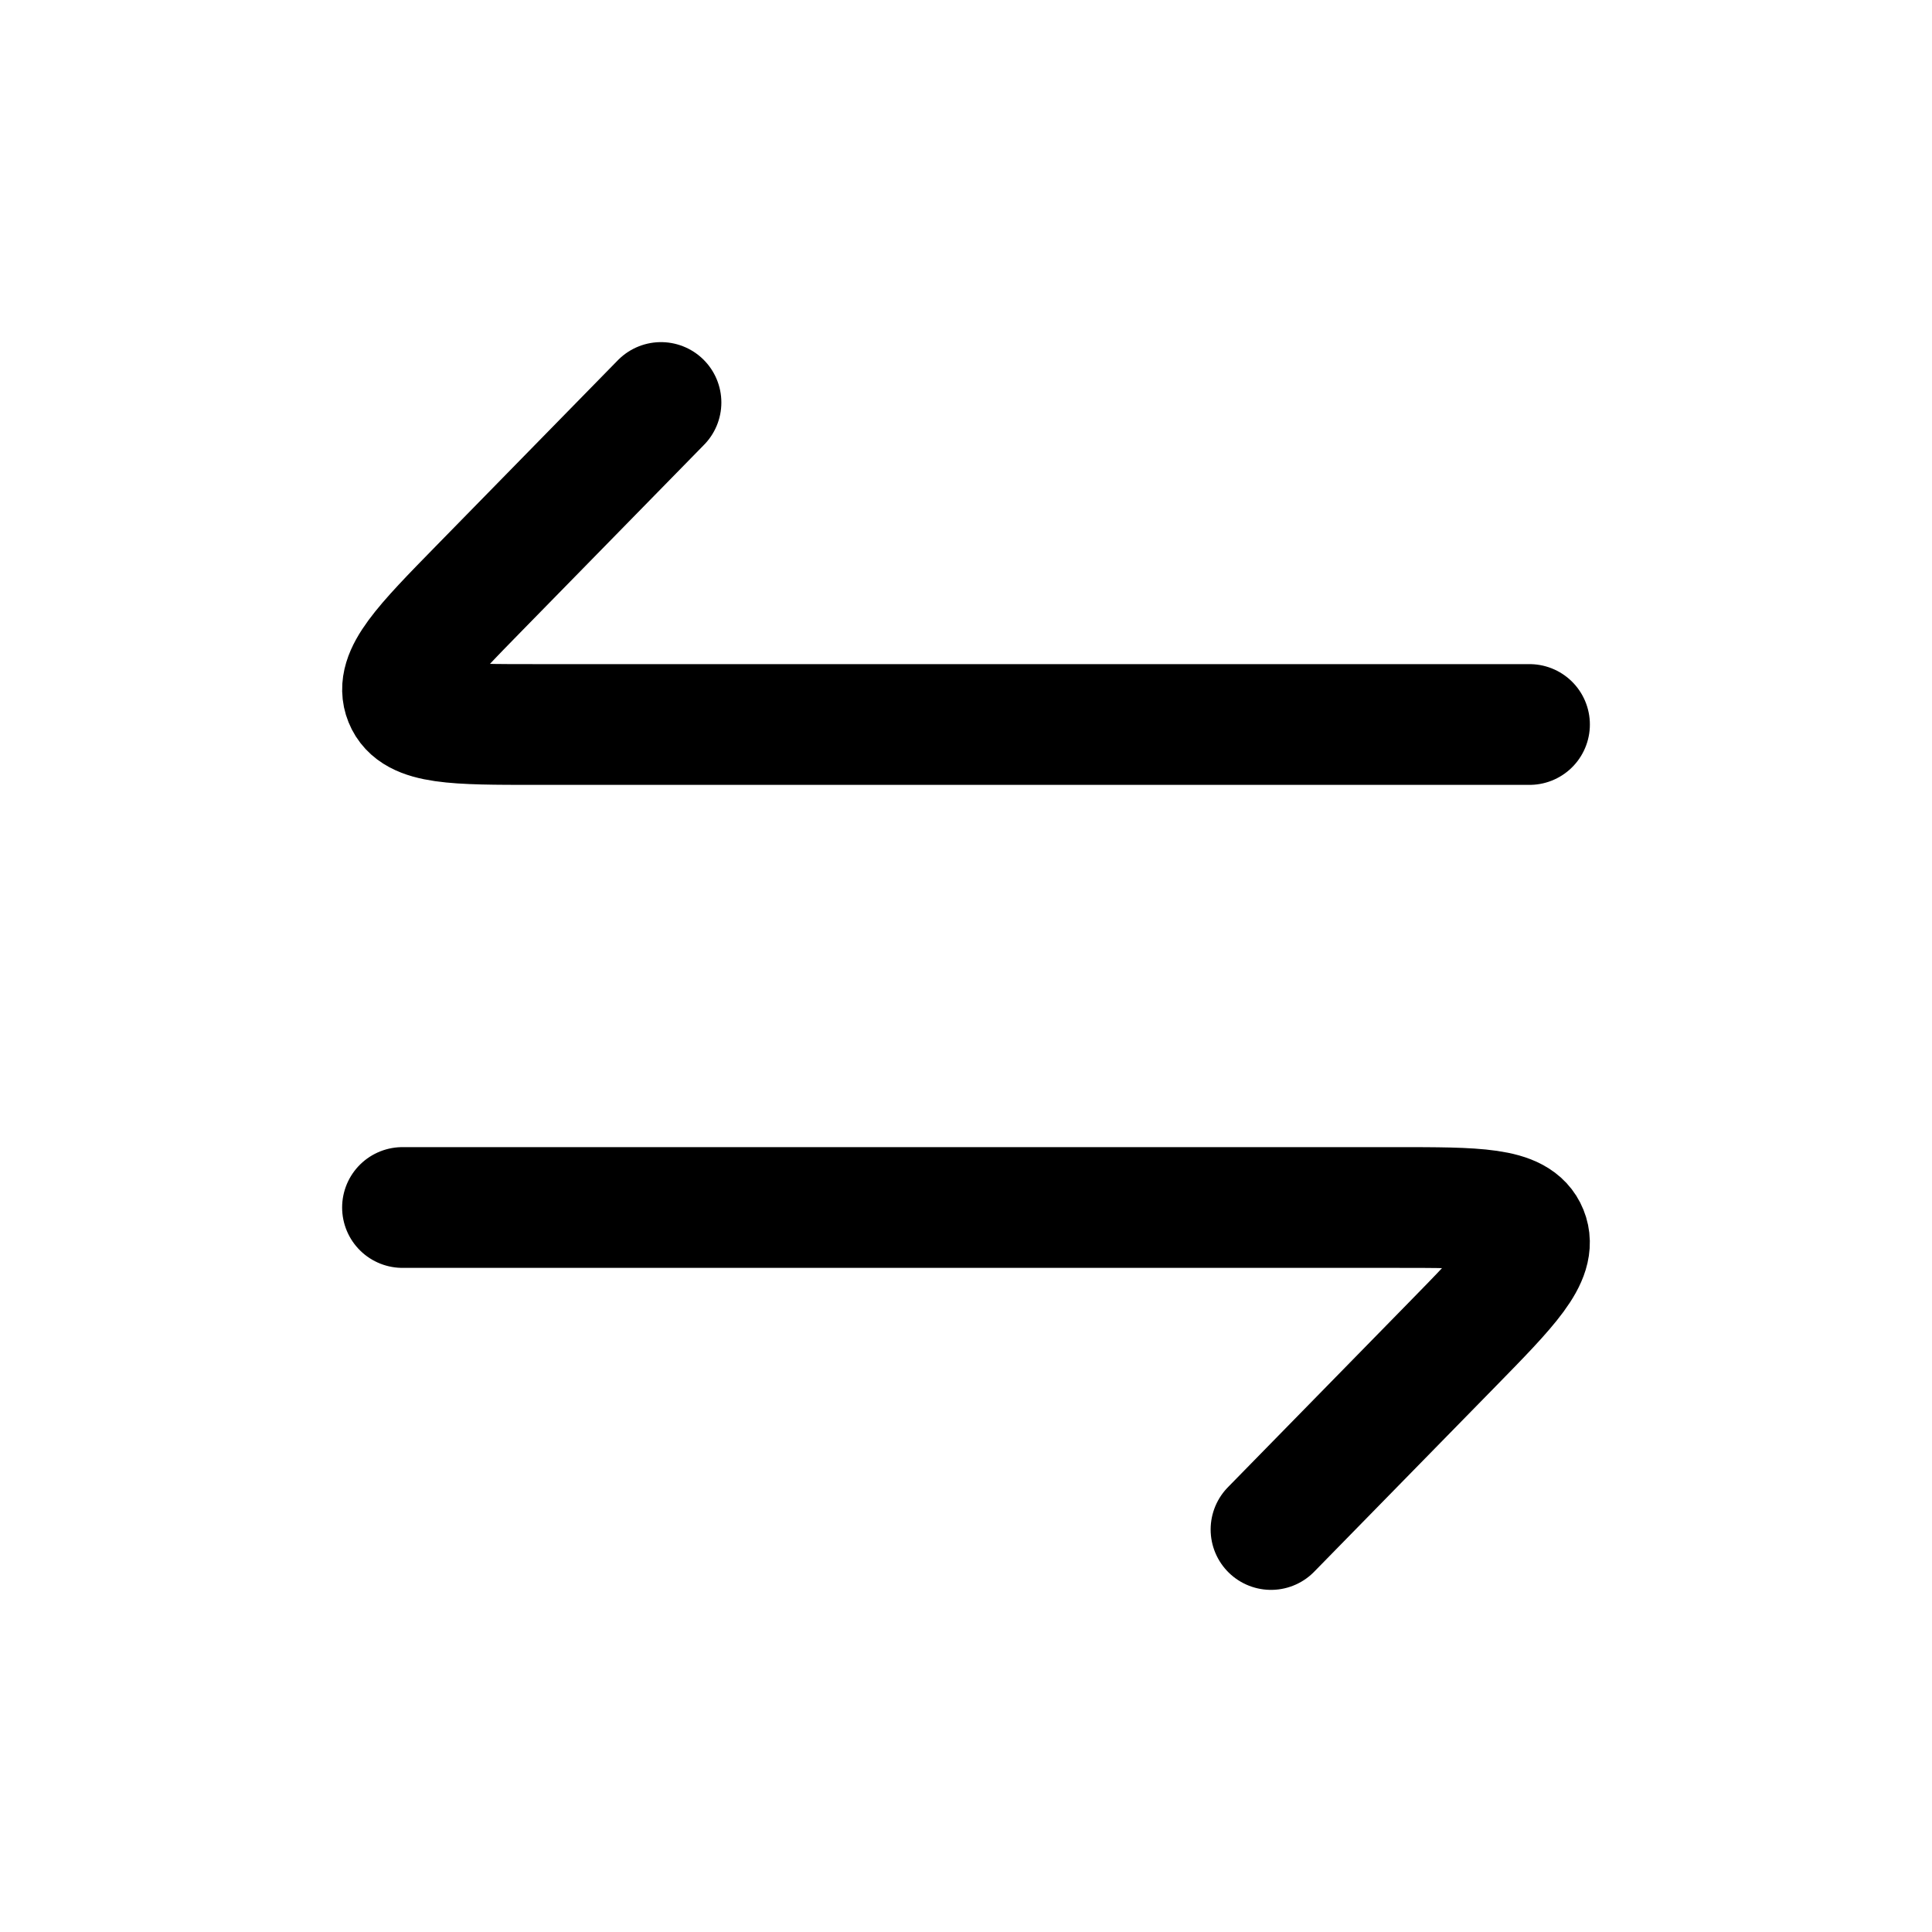 <svg xmlns="http://www.w3.org/2000/svg" xmlns:xlink="http://www.w3.org/1999/xlink" width="24" height="24" viewBox="0 0 24 24"><path fill="none" stroke="currentColor" stroke-linecap="round" stroke-linejoin="round" stroke-width="1.5" d="M19 9H6.659c-1.006 0-1.51 0-1.634-.309c-.125-.308.23-.672.941-1.398L8.211 5M5 15h12.341c1.006 0 1.51 0 1.634.309c.125.308-.23.672-.941 1.398L15.789 19" color="currentColor"/></svg>